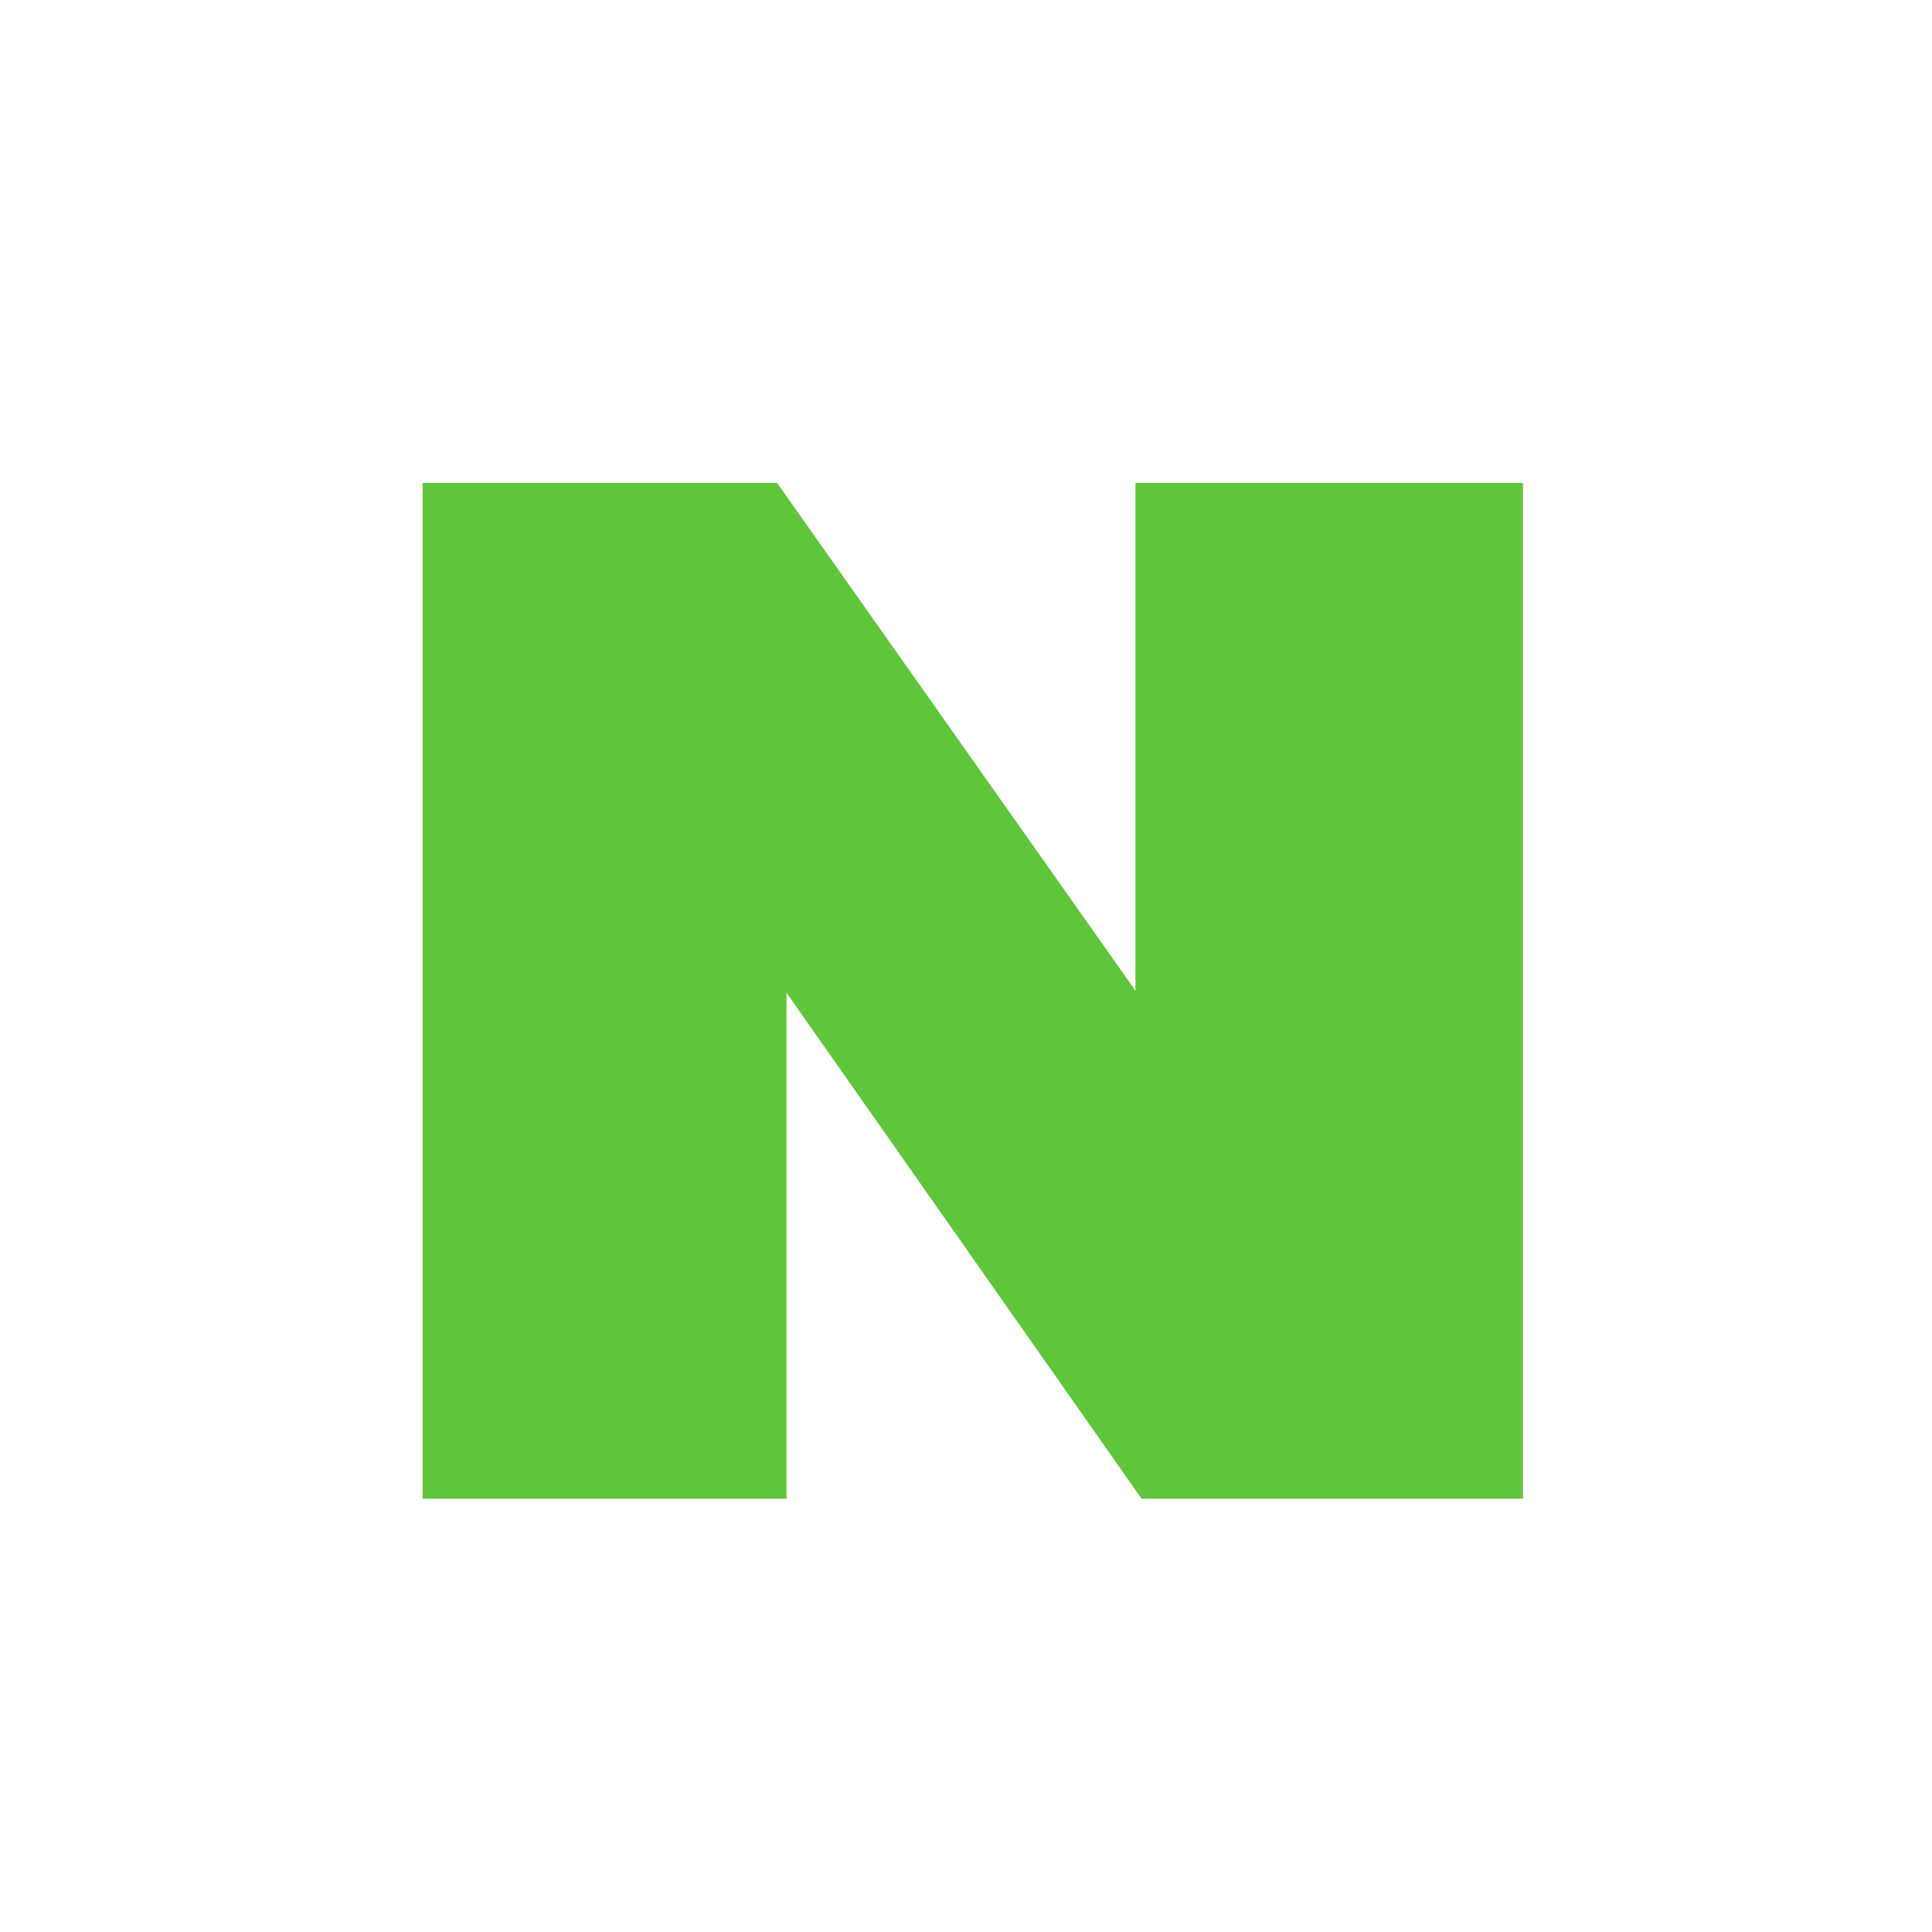 <svg width="28" height="28" viewBox="0 0 28 28" fill="none" xmlns="http://www.w3.org/2000/svg">
<path d="M6.125 7V21.72H11.399V14.388L16.544 21.72H22.072V7H16.456V14.358L11.263 7H6.125Z" fill="#5FC53A"/>
</svg>
